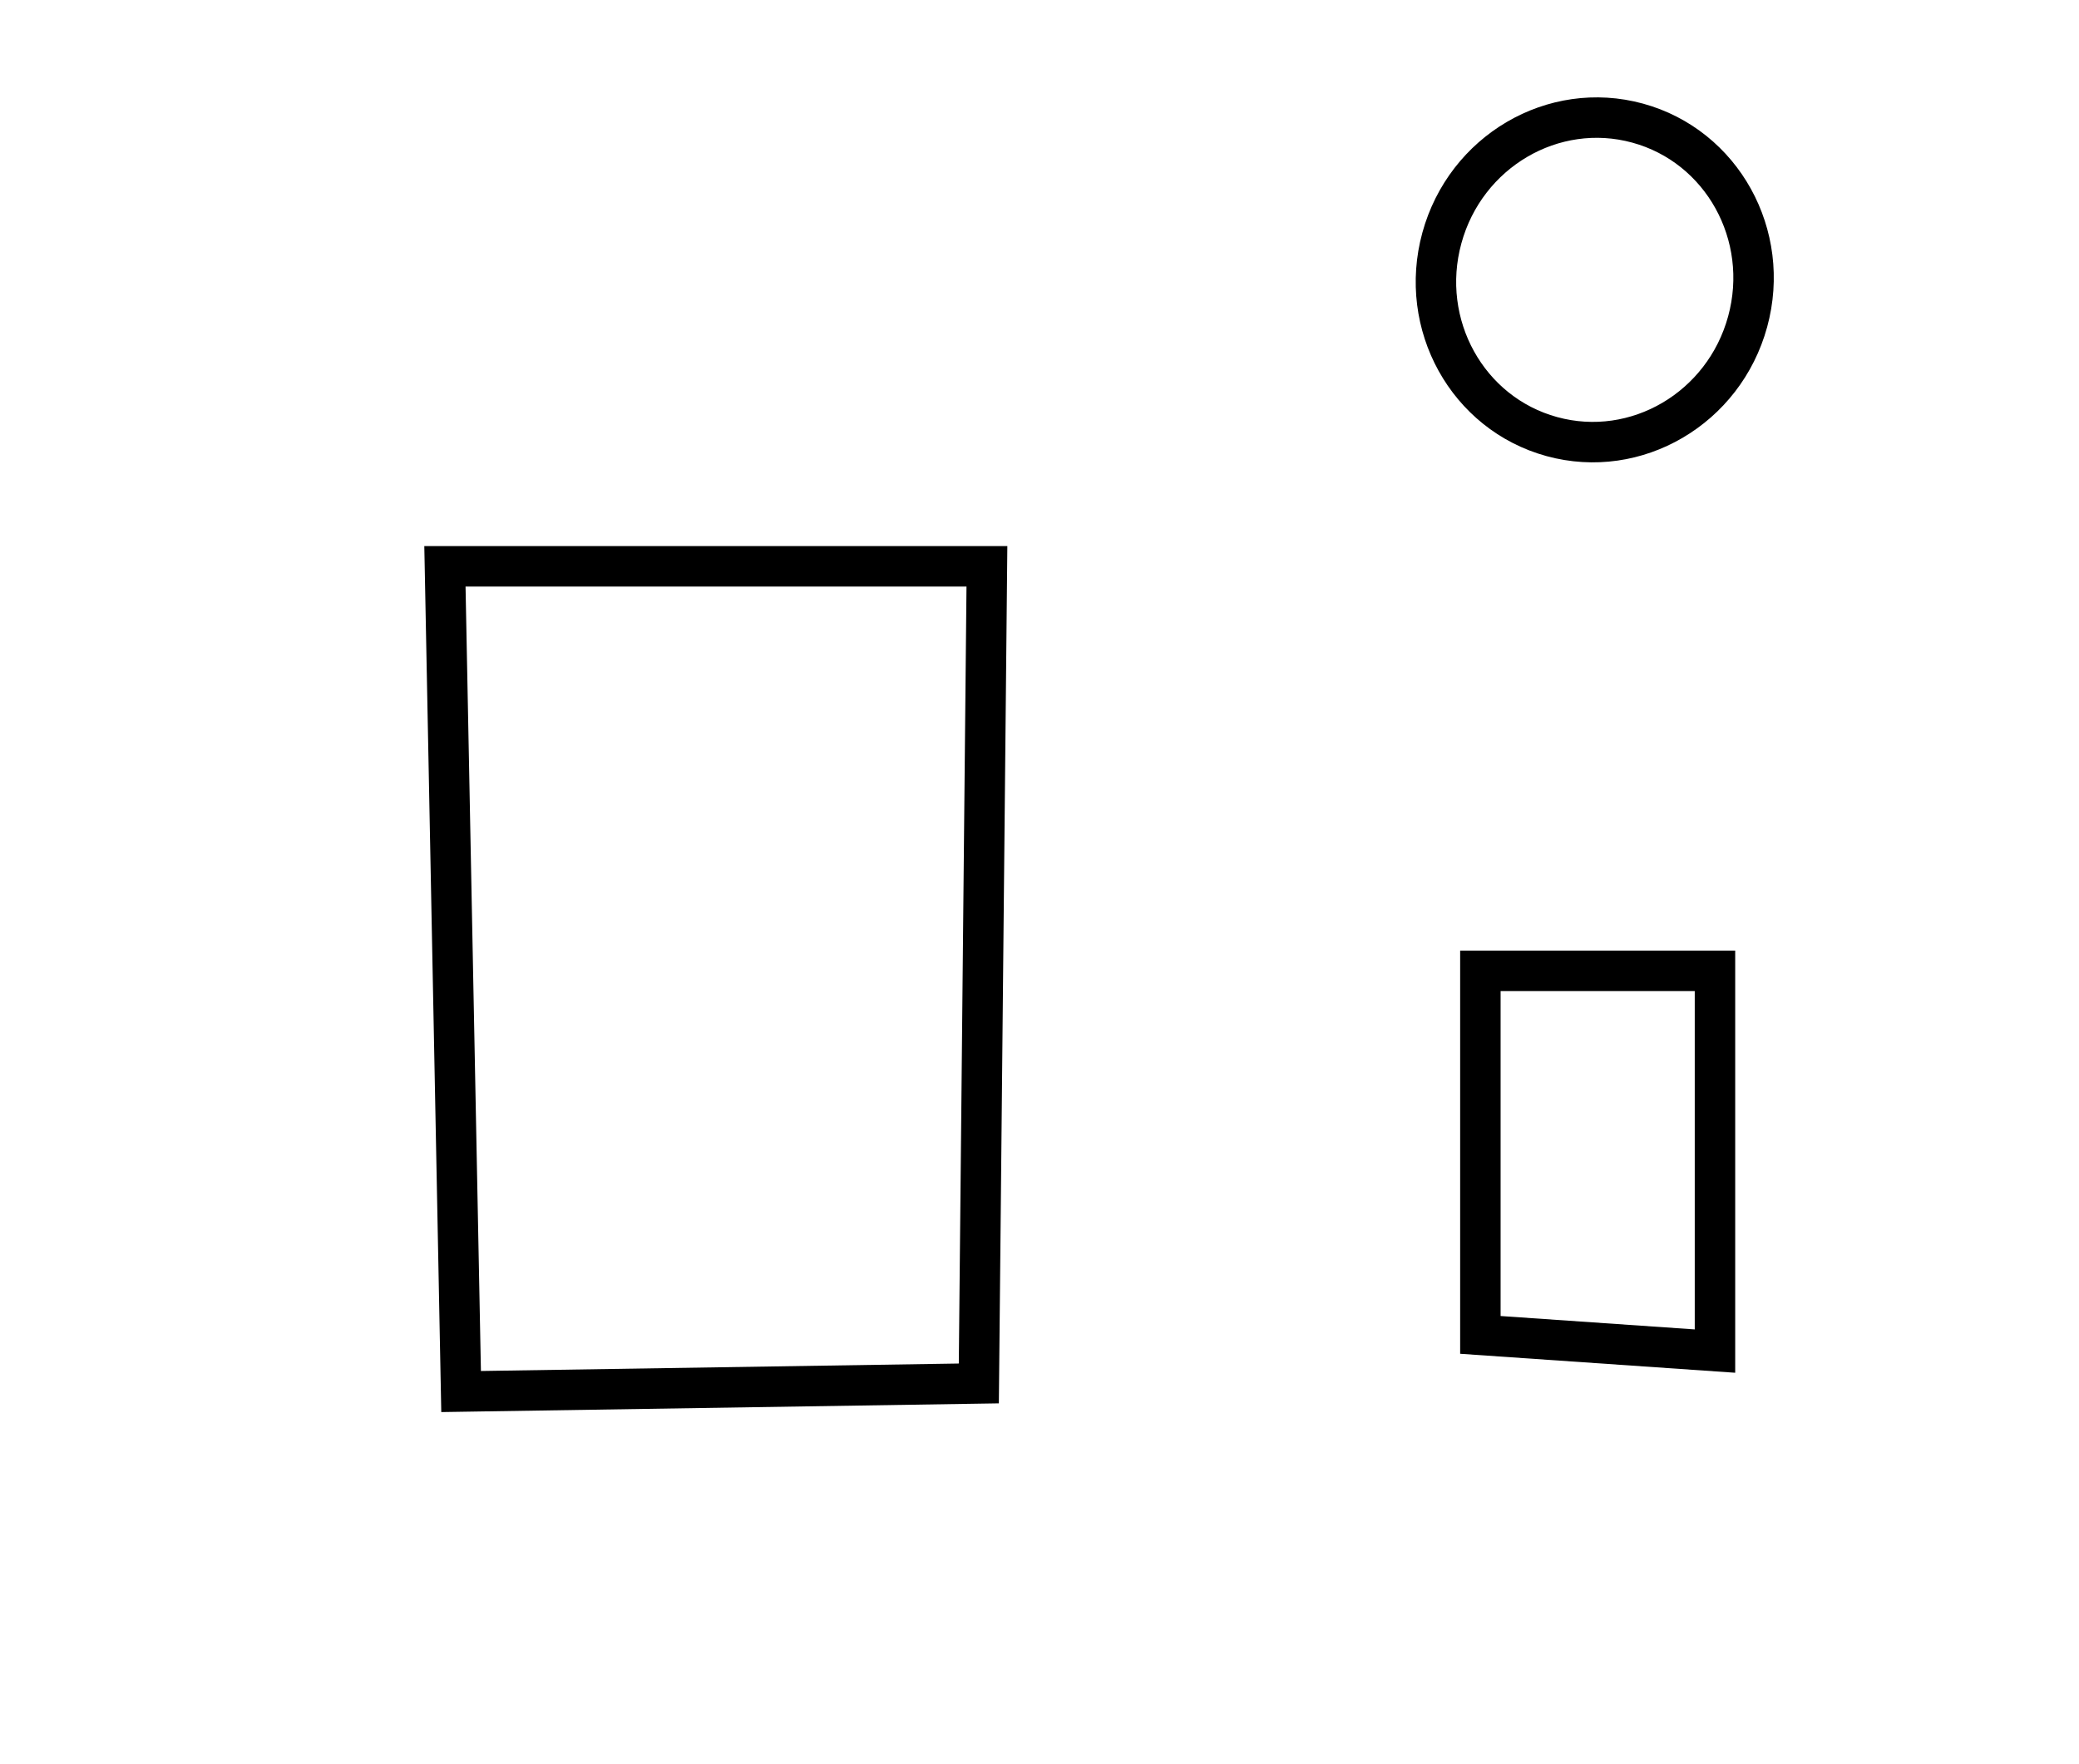 <?xml version="1.0" encoding="utf-8" ?>
<svg baseProfile="full" height="218" style="background-color: transparent;" version="1.1" viewBox="0,0,257,218" width="257" xmlns="http://www.w3.org/2000/svg" xmlns:ev="http://www.w3.org/2001/xml-events" xmlns:xlink="http://www.w3.org/1999/xlink"><defs><style type="text/css"><![CDATA[
                svg {
                    shape-rendering: geometricPrecision;
                    border: none;
                    outline: none;
                }
                path, ellipse {
                    vector-effect: non-scaling-stroke;
                }
            ]]></style></defs><path d="M 183,120 L 183,165 L 212,167 L 212,120 Z" fill="none" stroke="black" stroke-width="5" /><path d="M 55,70 L 57,172 L 121,171 L 122,70 Z" fill="none" stroke="black" stroke-width="5" /><ellipse cx="197.139" cy="34.592" fill="none" rx="19.594" ry="20.086" stroke="black" stroke-width="5" transform="rotate(15.306, 197.139, 34.592)" /></svg>